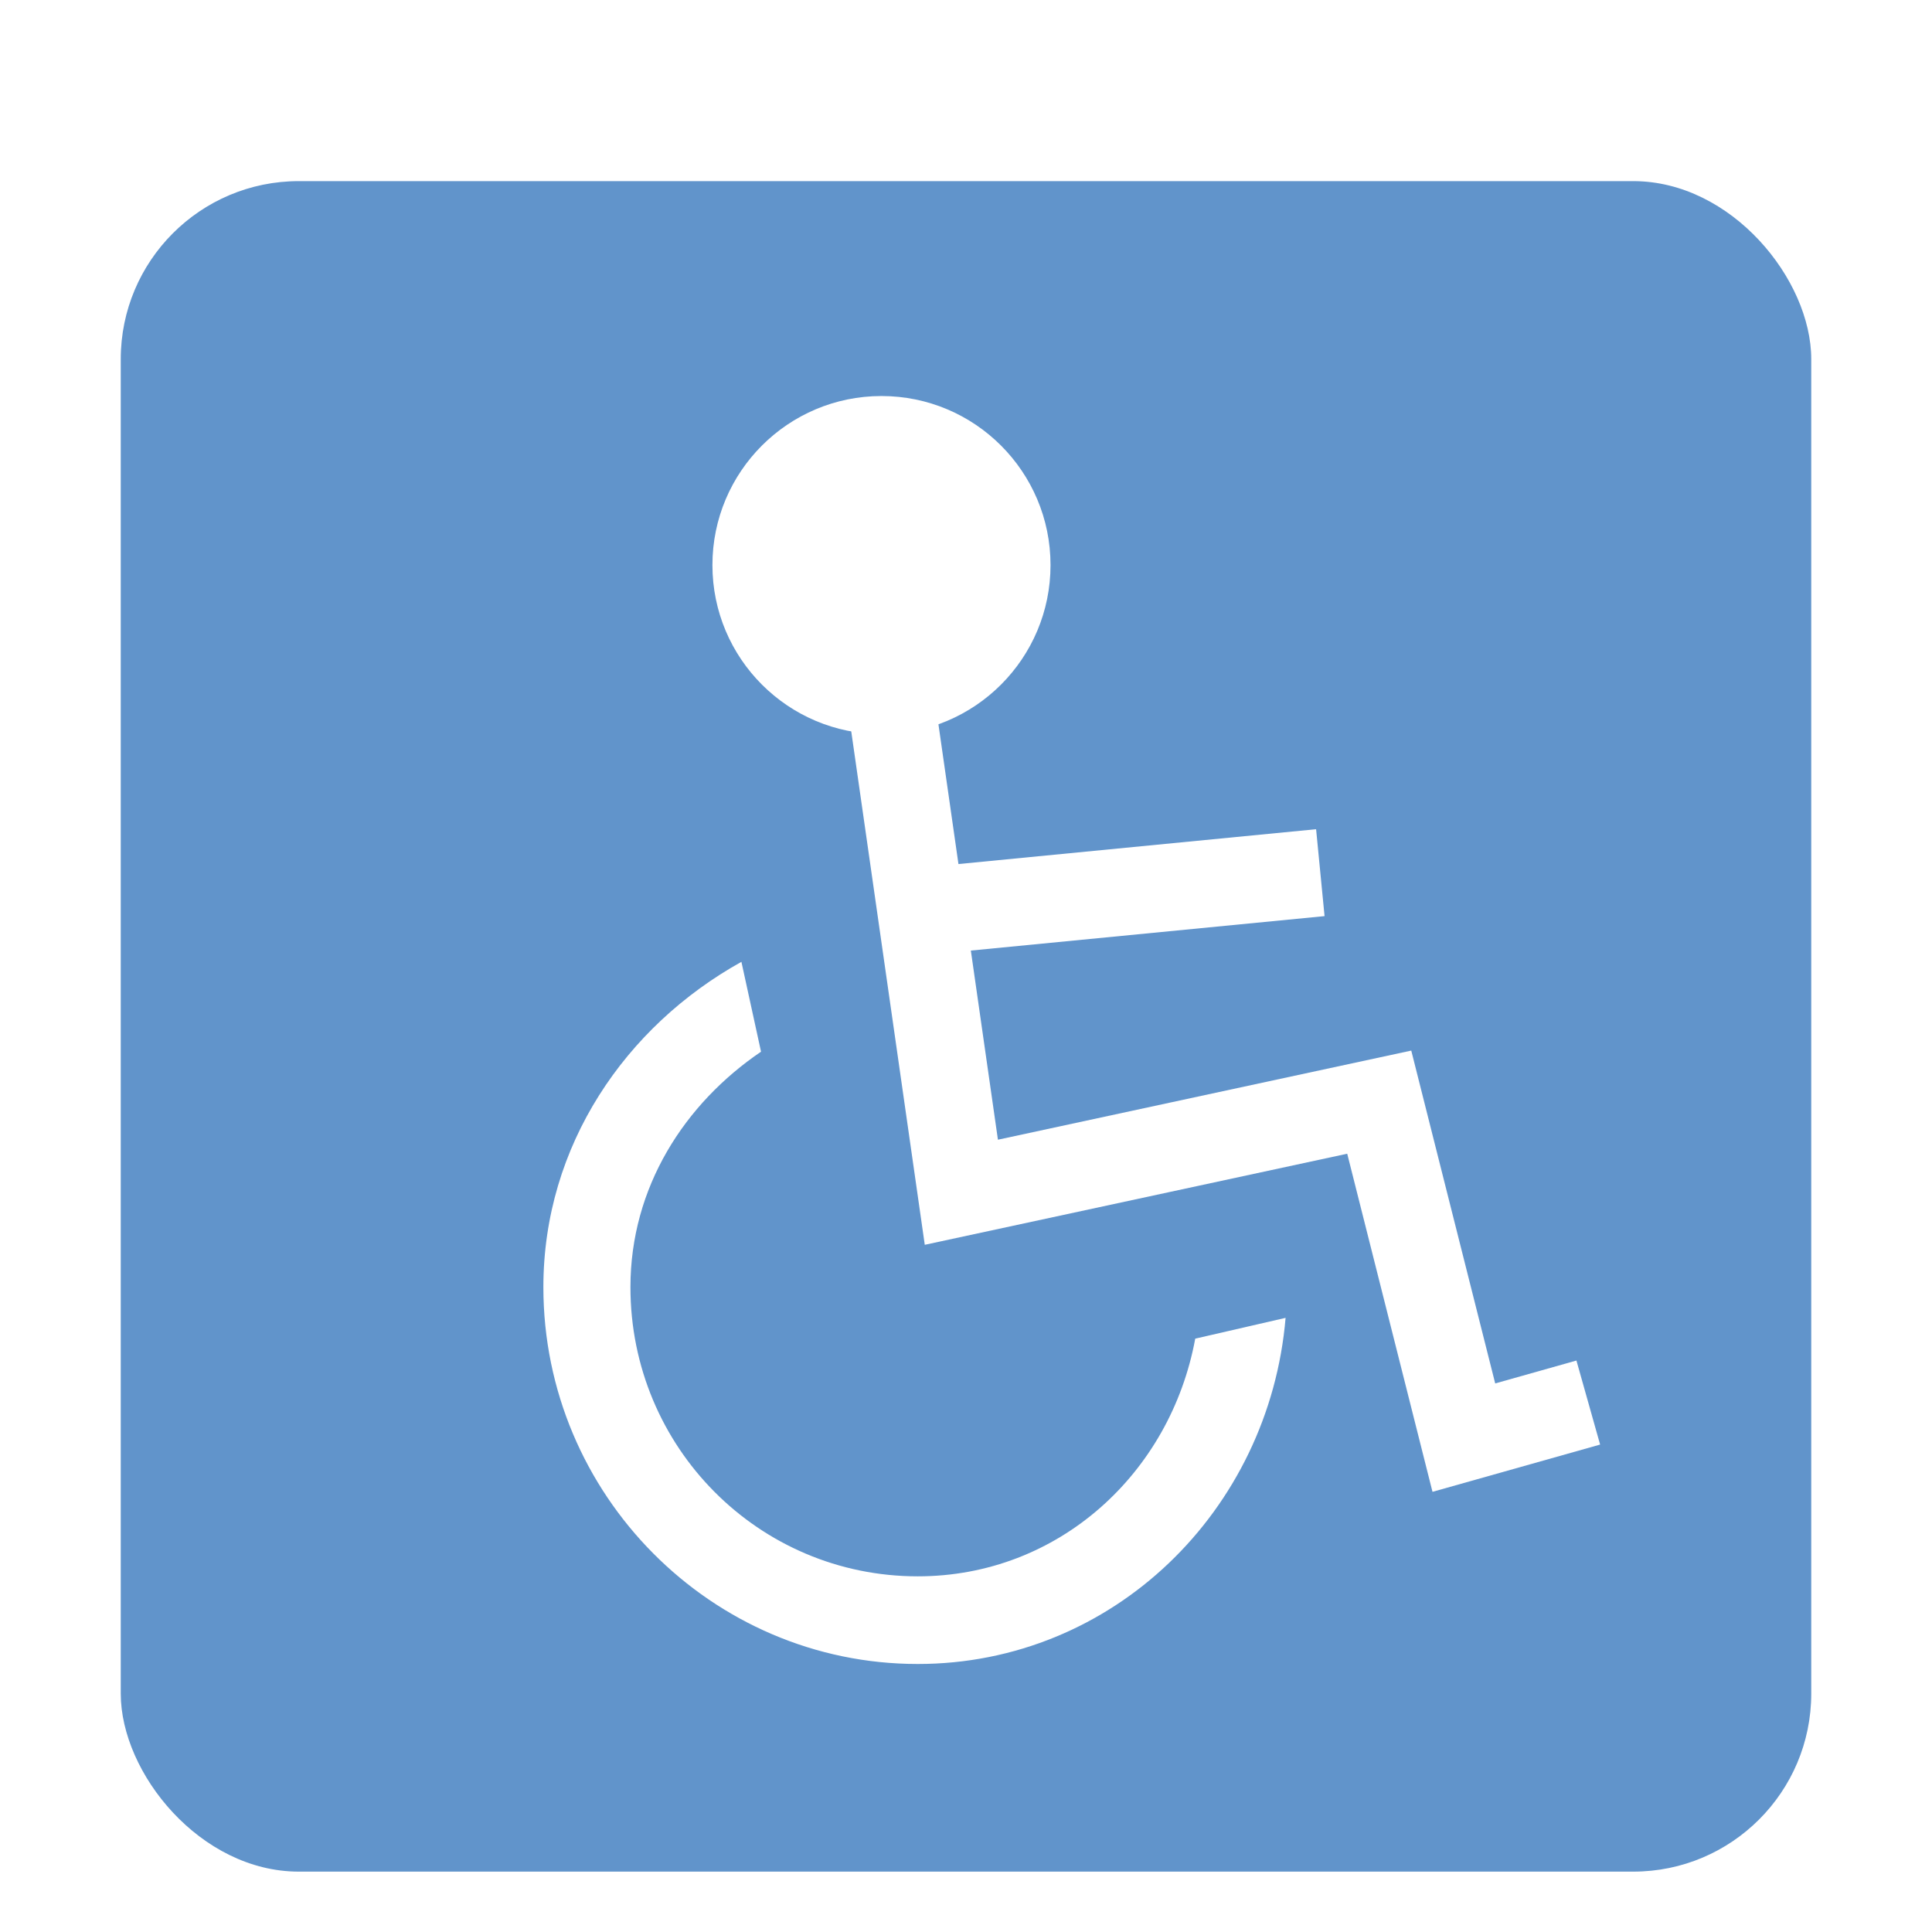 <svg width="64" height="64" version="1" xmlns="http://www.w3.org/2000/svg">
<defs>
<filter id="filter900" color-interpolation-filters="sRGB">
<feFlood flood-color="rgb(0,0,0)" flood-opacity=".2" result="flood"/>
<feComposite in="flood" in2="SourceGraphic" operator="in" result="composite1"/>
<feGaussianBlur in="composite1" result="blur"/>
<feOffset dx="0" dy="1" result="offset"/>
<feComposite in="SourceGraphic" in2="offset" result="fbSourceGraphic"/>
<feColorMatrix in="fbSourceGraphic" result="fbSourceGraphicAlpha" values="0 0 0 -1 0 0 0 0 -1 0 0 0 0 -1 0 0 0 0 1 0"/>
<feFlood flood-color="rgb(255,255,255)" flood-opacity=".102" in="fbSourceGraphic" result="flood"/>
<feComposite in="flood" in2="fbSourceGraphic" operator="out" result="composite1"/>
<feGaussianBlur in="composite1" result="blur"/>
<feOffset dx="0" dy="1" result="offset"/>
<feComposite in="offset" in2="fbSourceGraphic" operator="atop" result="composite2"/>
</filter>
<filter id="filter960" color-interpolation-filters="sRGB">
<feFlood flood-color="rgb(0,0,0)" flood-opacity=".2" result="flood"/>
<feComposite in="flood" in2="SourceGraphic" operator="in" result="composite1"/>
<feGaussianBlur in="composite1" result="blur"/>
<feOffset dx="0" dy="0.4" result="offset"/>
<feComposite in="SourceGraphic" in2="offset" result="composite2"/>
</filter>
</defs>
<rect x="4" y="4" width="56" height="56" rx="5.897" ry="5.897" color="#000000" fill="#6194cb" fill-rule="evenodd" filter="url(#filter900)" stroke-width="3.5"/>
<g transform="matrix(2.8 0 0 2.8 1.2 .799)" filter="url(#filter960)">
<circle cx="10" cy="6" r="2" color="#000000" fill="#fff" stroke-width="1.333"/>
<path d="m9.944 6.43 1.001 6.99 4.944-1.066 1.001 3.969 1.472-0.415" fill="none" stroke="#fff" stroke-width="1.033"/>
<path d="m8.343 10.694c-1.368 0.76-2.343 2.171-2.343 3.849 0 2.455 1.99 4.458 4.429 4.458 2.312 0 4.159-1.817 4.352-4.095l-1.069 0.246c-0.293 1.591-1.616 2.812-3.283 2.812-1.882 0-3.399-1.527-3.399-3.421 0-1.184 0.641-2.172 1.545-2.786z" color="#000000" fill="#fff" stroke-width="1.25"/>
<path d="m10.448 10.101 4.744-0.462" color="#000000" fill="none" stroke="#fff" stroke-width="1.033"/>
</g>
</svg>
